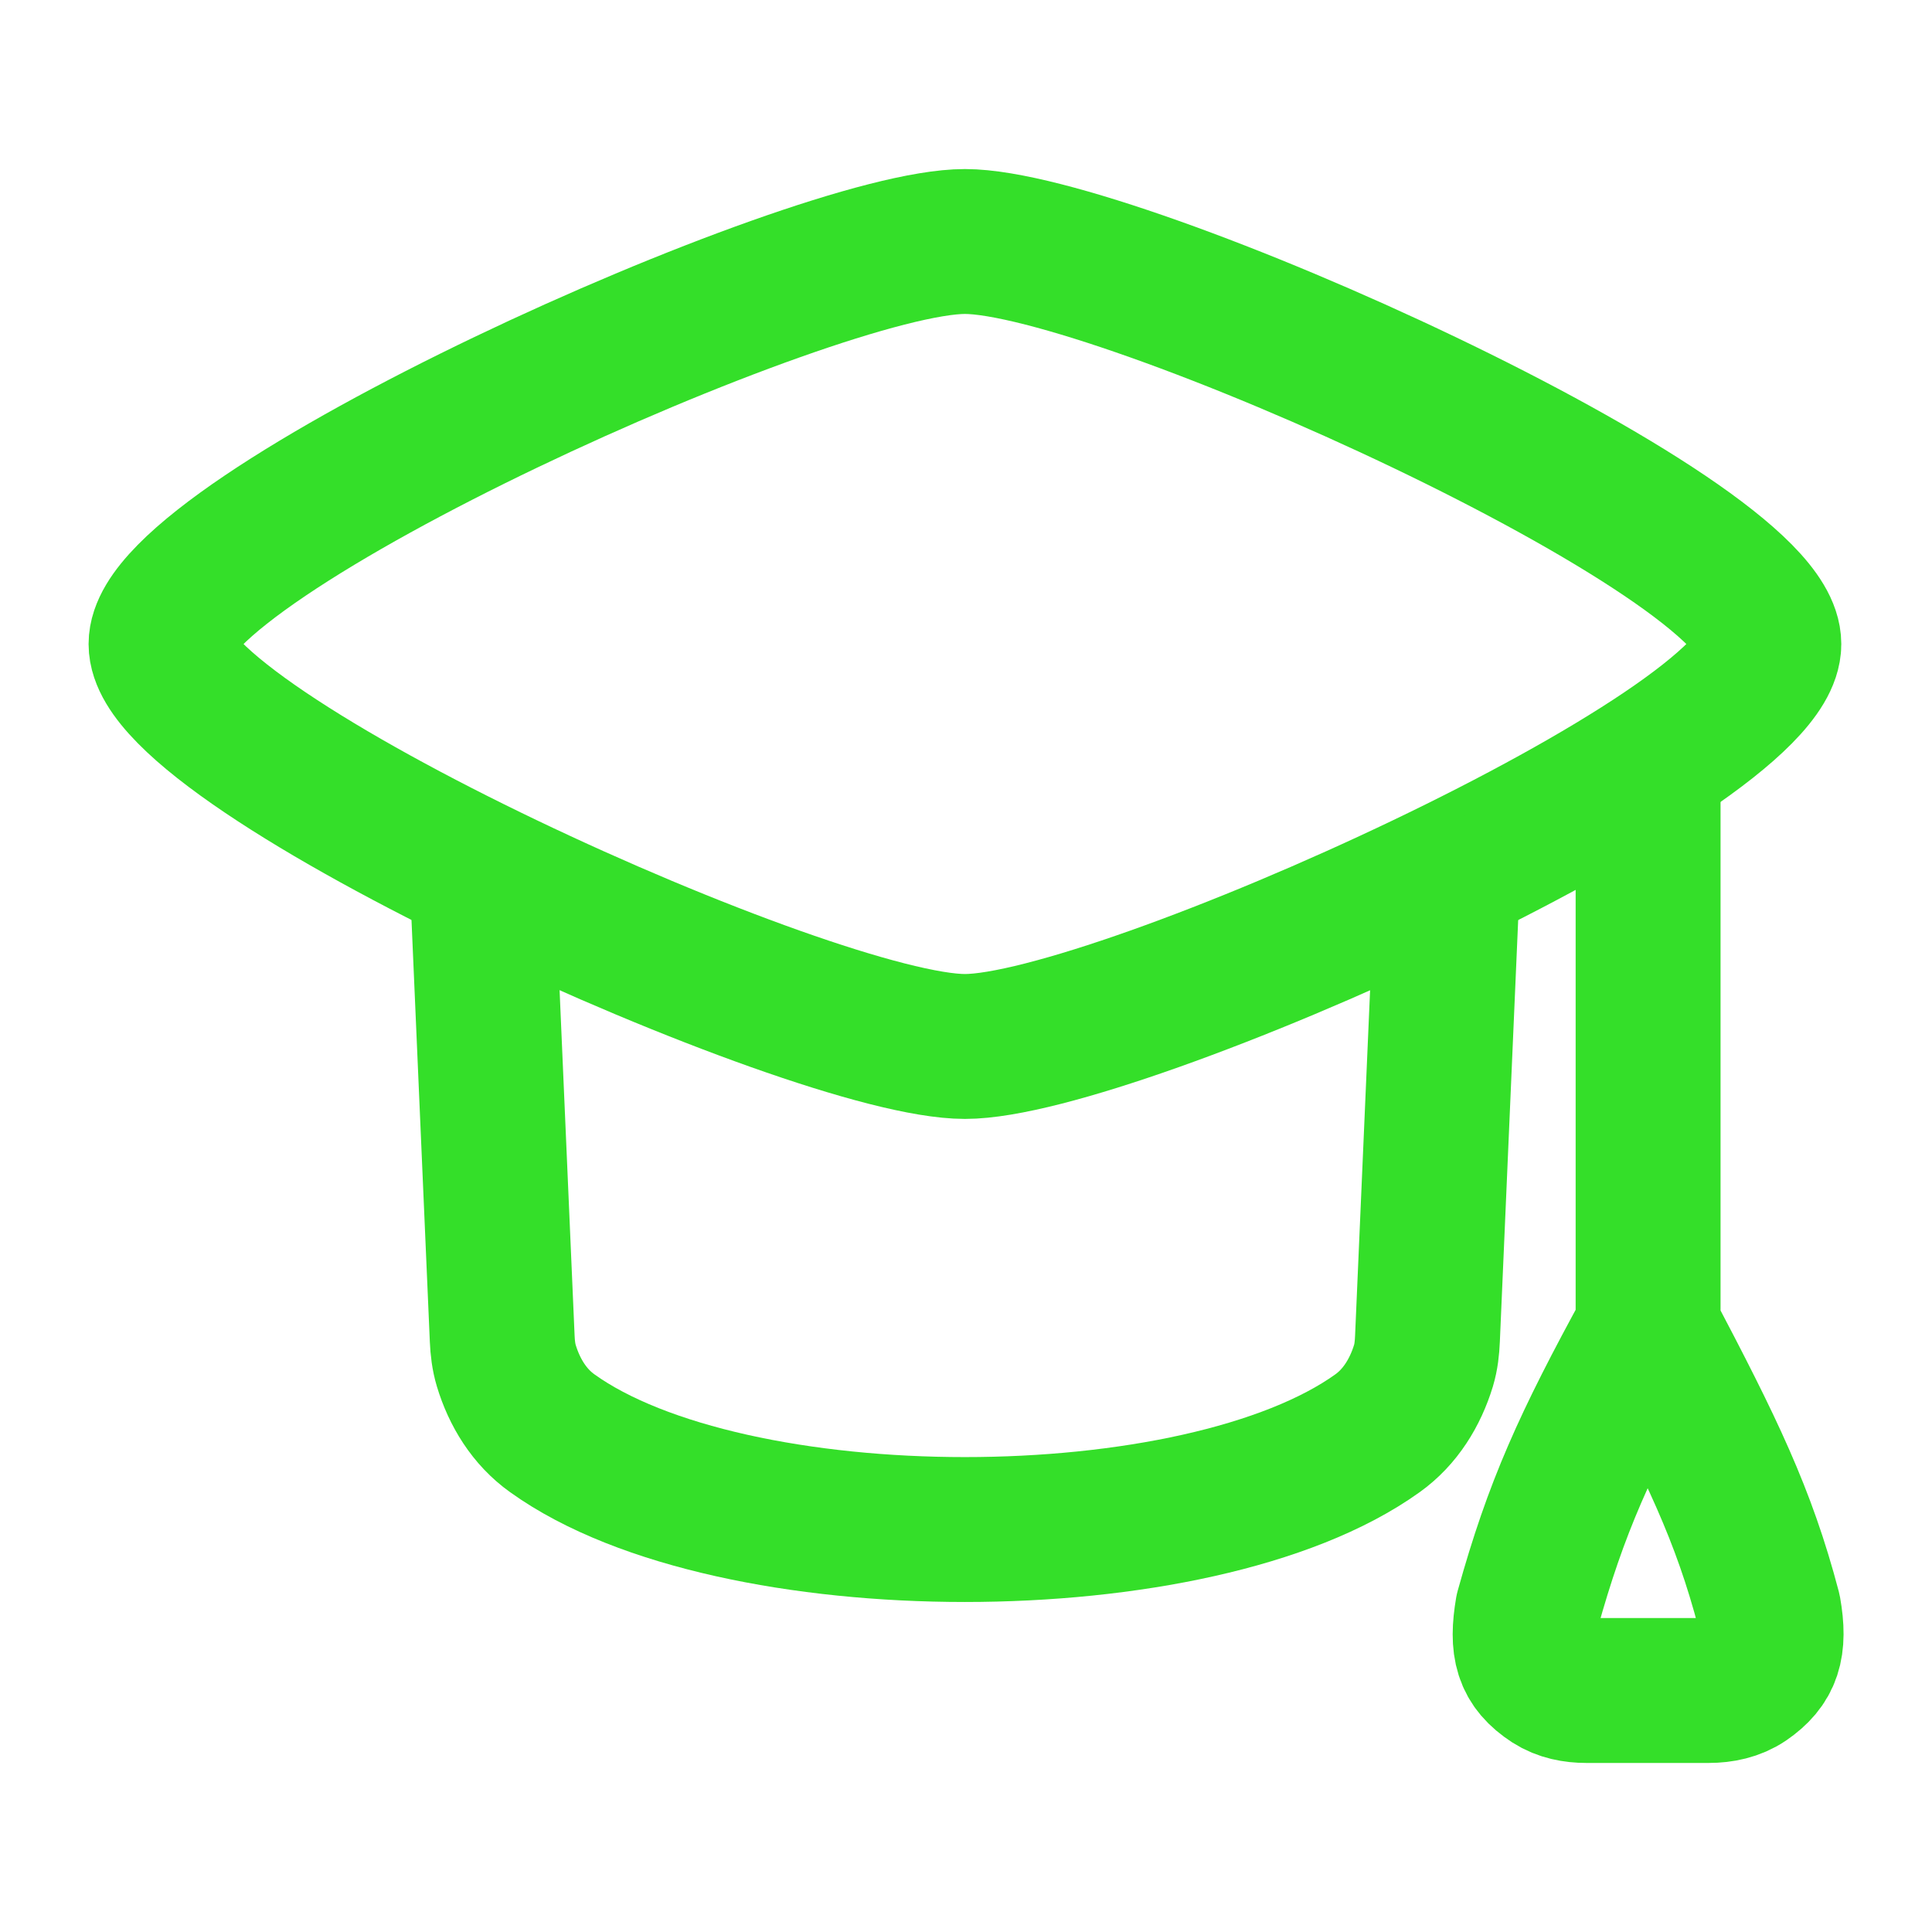 <svg width="20" height="20" viewBox="0 0 20 20" fill="none" xmlns="http://www.w3.org/2000/svg">
<path d="M1.667 6.667C1.667 7.785 8.413 10.833 9.989 10.833C11.565 10.833 18.311 7.785 18.311 6.667C18.311 5.549 11.565 2.5 9.989 2.5C8.413 2.5 1.667 5.549 1.667 6.667Z" stroke="#34DF29" stroke-width="1.5" stroke-linecap="round" stroke-linejoin="round"/>
<path d="M4.995 9.167L5.199 13.859C5.203 13.953 5.214 14.047 5.241 14.137C5.325 14.415 5.48 14.668 5.717 14.837C7.568 16.166 12.408 16.166 14.26 14.837C14.496 14.668 14.651 14.415 14.736 14.137C14.763 14.047 14.773 13.953 14.777 13.859L14.981 9.167" stroke="#34DF29" stroke-width="1.5" stroke-linecap="round" stroke-linejoin="round"/>
<path d="M17.061 7.917V13.75M17.061 13.75C16.401 14.956 16.11 15.601 15.813 16.667C15.749 17.046 15.8 17.237 16.061 17.407C16.168 17.476 16.295 17.5 16.422 17.5H17.689C17.823 17.5 17.959 17.472 18.07 17.396C18.313 17.228 18.376 17.044 18.31 16.667C18.05 15.678 17.719 15.001 17.061 13.75Z" stroke="#34DF29" stroke-width="1.5" stroke-linecap="round" stroke-linejoin="round"/>
</svg>
